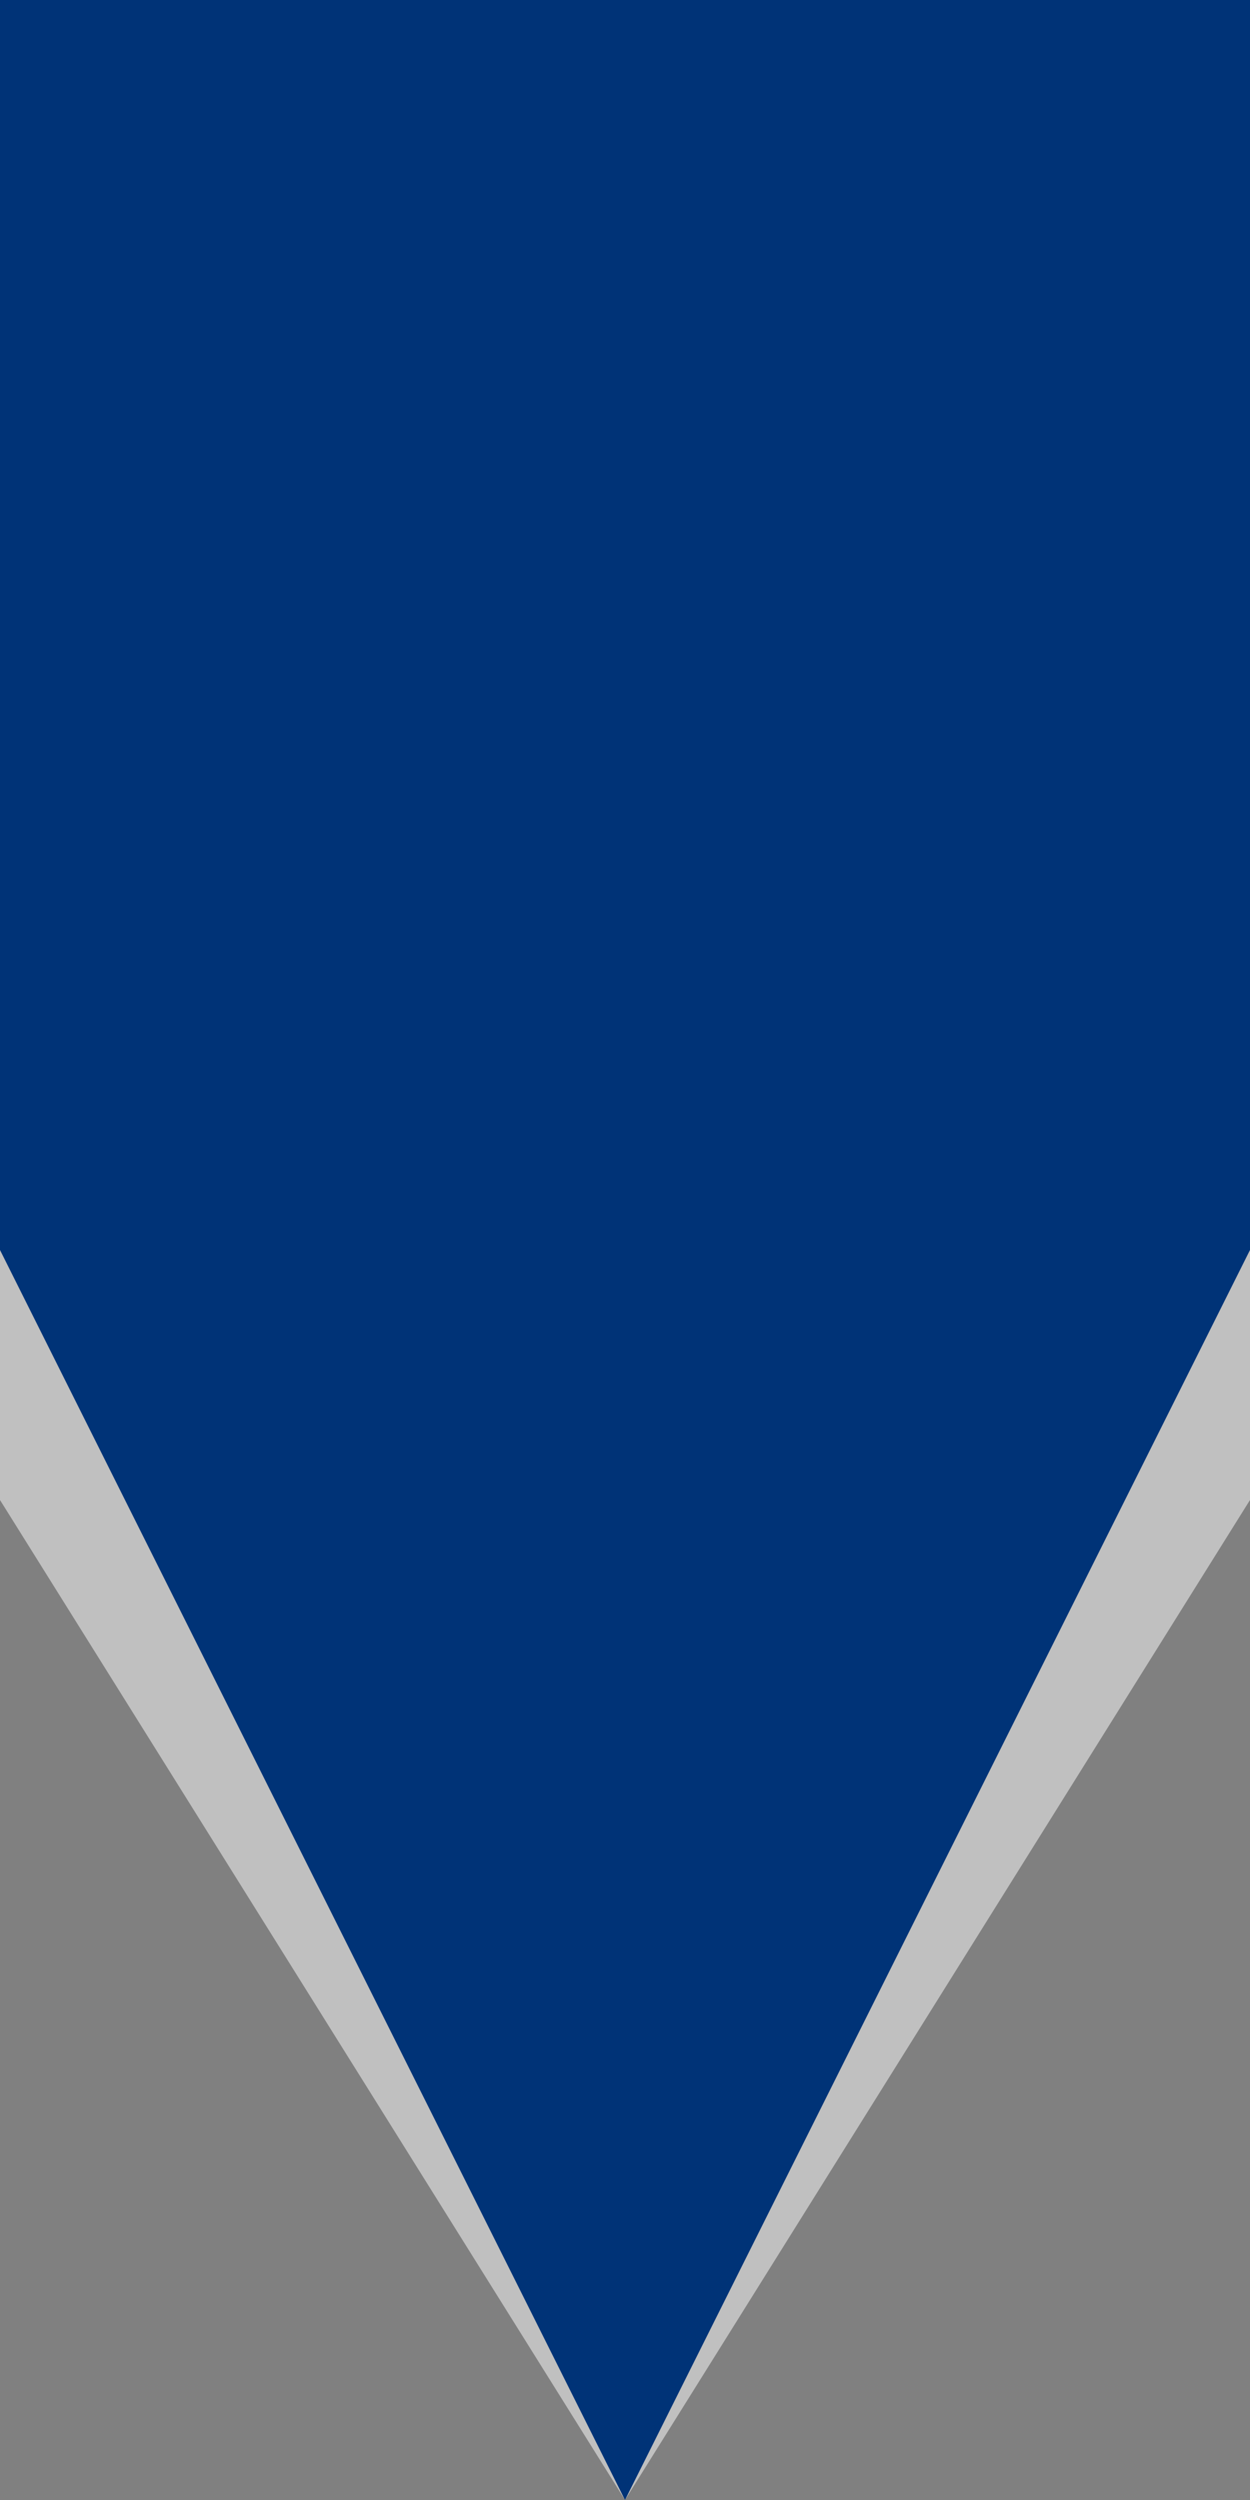 <svg version="1.1" xmlns="http://www.w3.org/2000/svg" xmlns:xlink="http://www.w3.org/1999/xlink" x="0" y="0" width="10" height="20" viewBox="0, 0, 10, 20"  preserveAspectRatio="none">
  <rect x="0" y="0" width="10" height="20" fill="#808080" stroke="none"/>
  <path id="arrow" d="M0,10 L10,10 L10,12 L5,20 L0,12 L0,10 z" fill="rgba(255,255,255,0.5)" />
  <path id="arrow" d="M0,0 L10,0 L10,10 L5,20 L0,10 z" fill="#003377" />
</svg>

